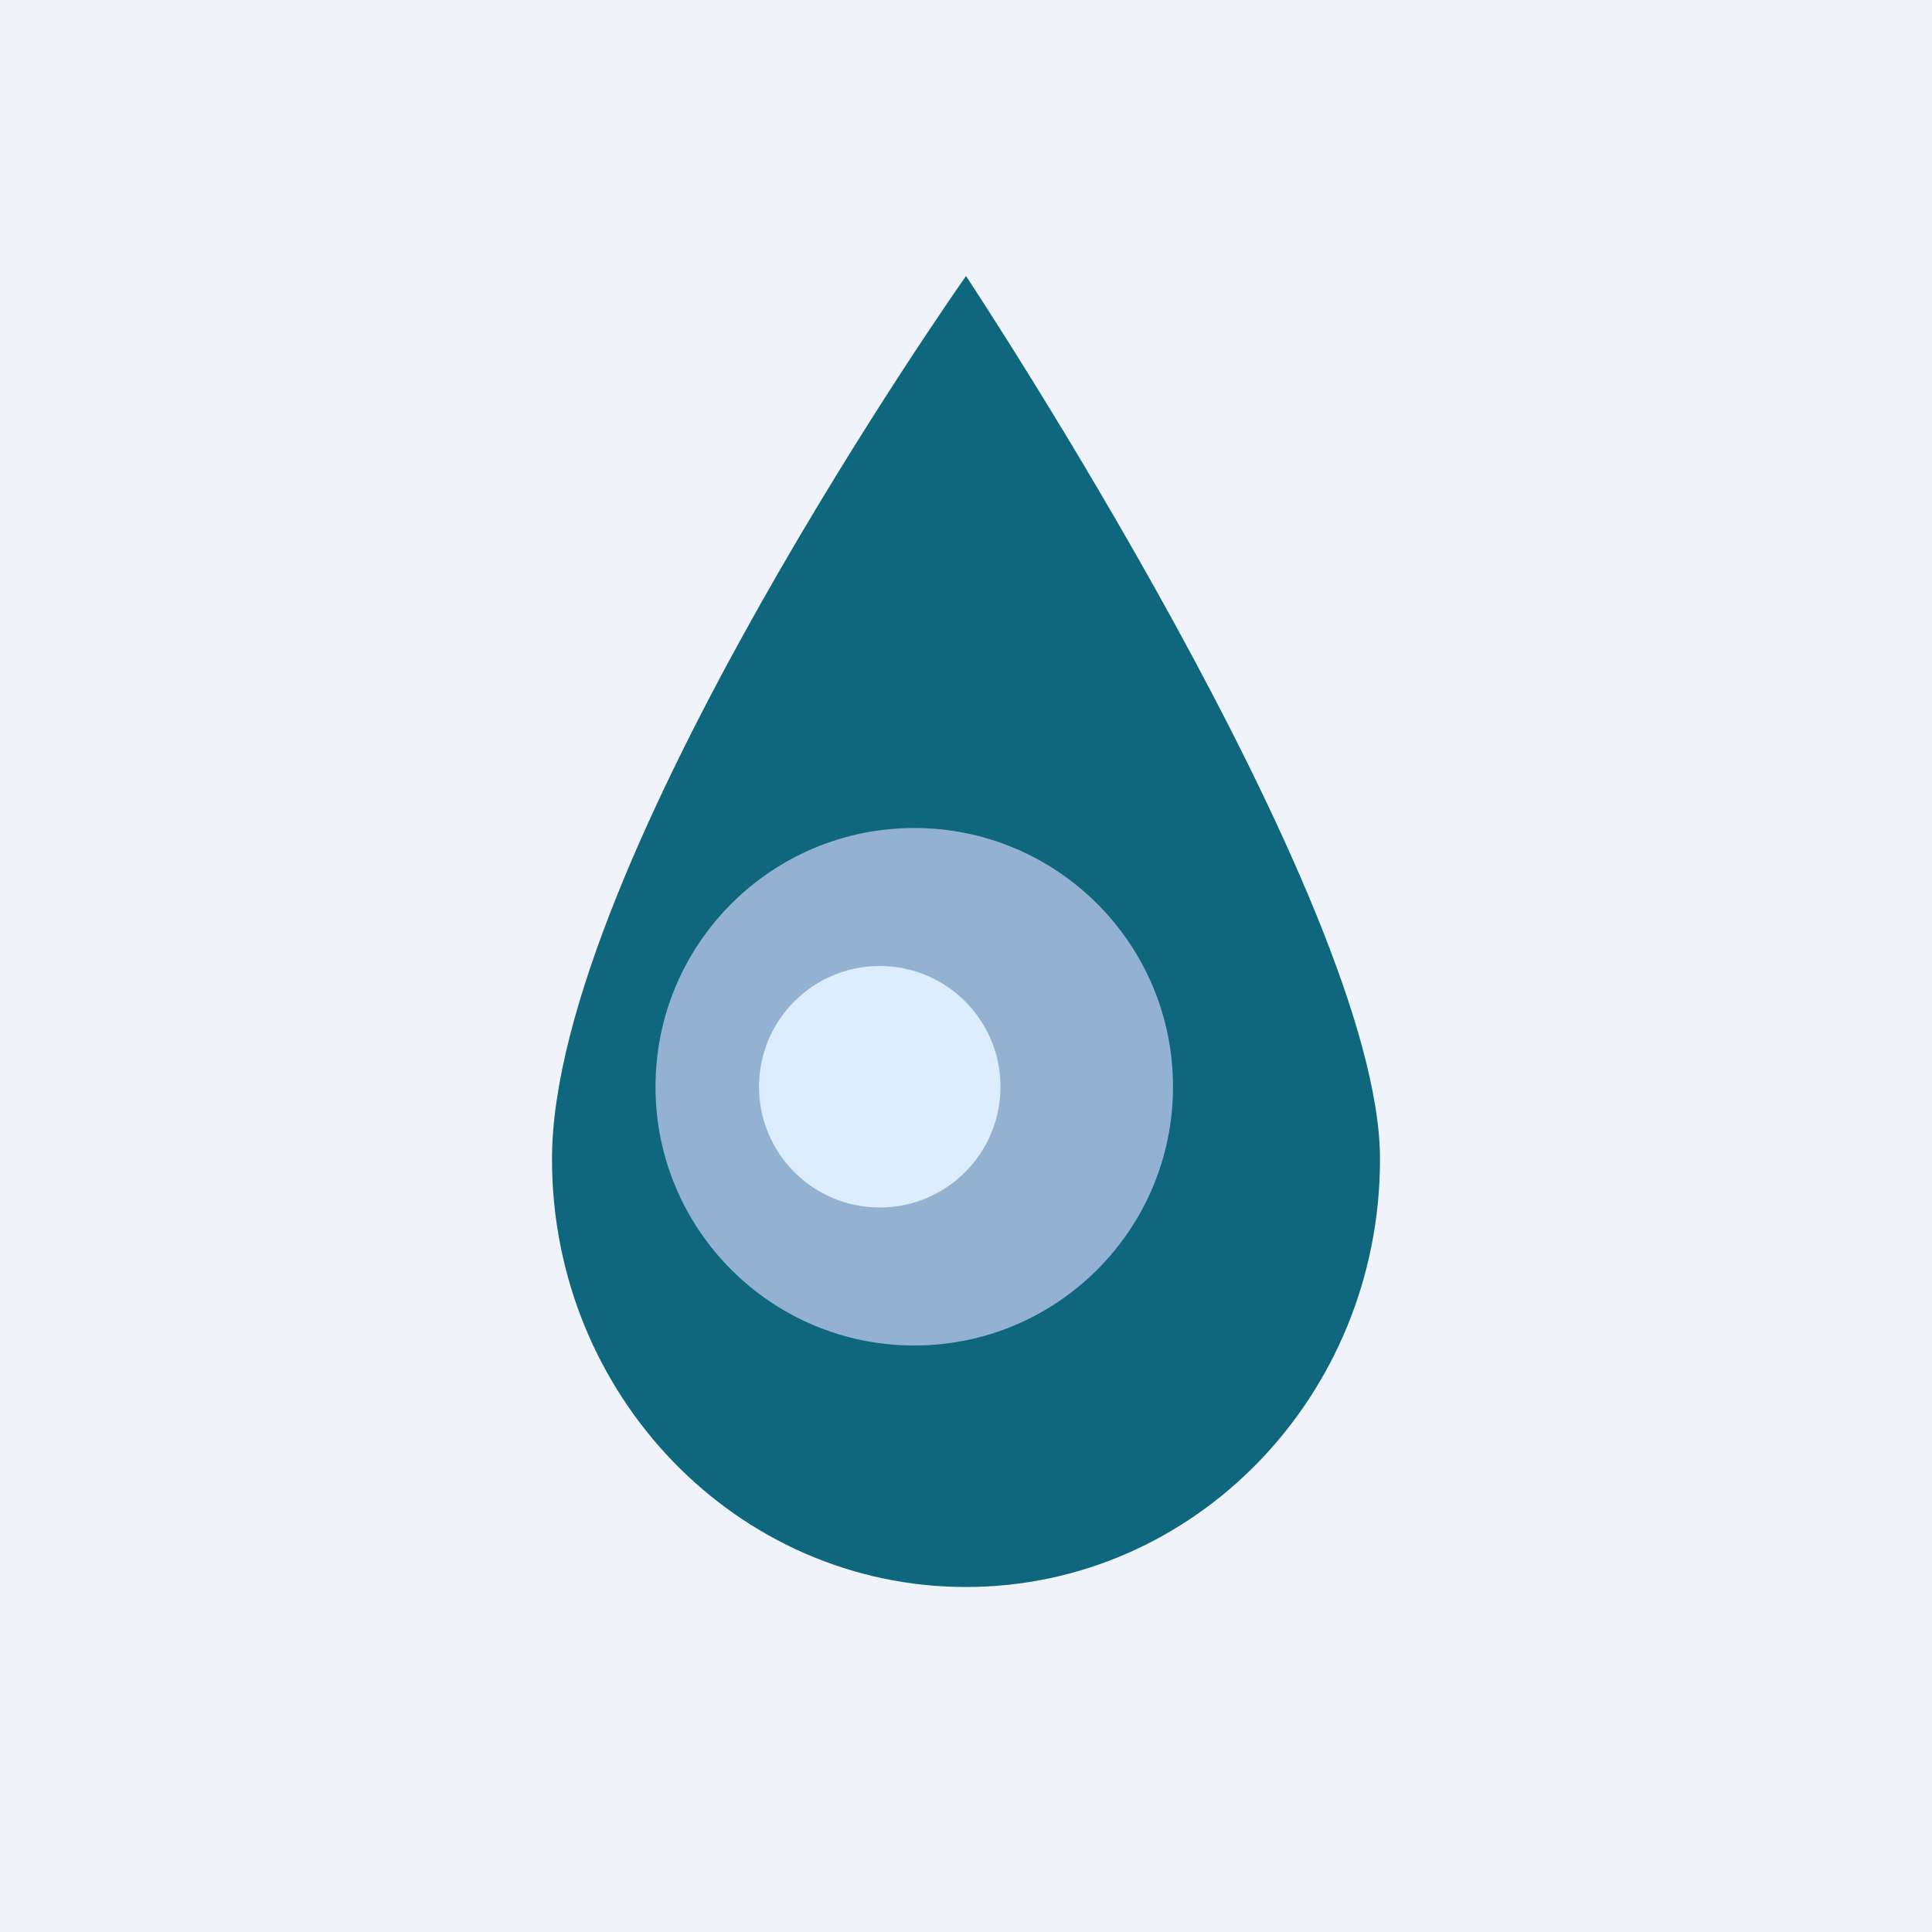 <!-- by TradeStack --><svg width="56" height="56" viewBox="0 0 56 56" xmlns="http://www.w3.org/2000/svg"><path fill="#F0F3FA" d="M0 0h56v56H0z"/><path d="M40 33.6C40 40.45 34.63 46 28 46s-12-5.55-12-12.4C16 25.02 28 8 28 8s12 18.11 12 25.6Z" fill="#0F677D"/><circle cx="26.5" cy="31.5" fill="#93B2D1" r="7.5"/><circle cx="25.5" cy="31.5" fill="#DCEDFD" r="3.5"/></svg>